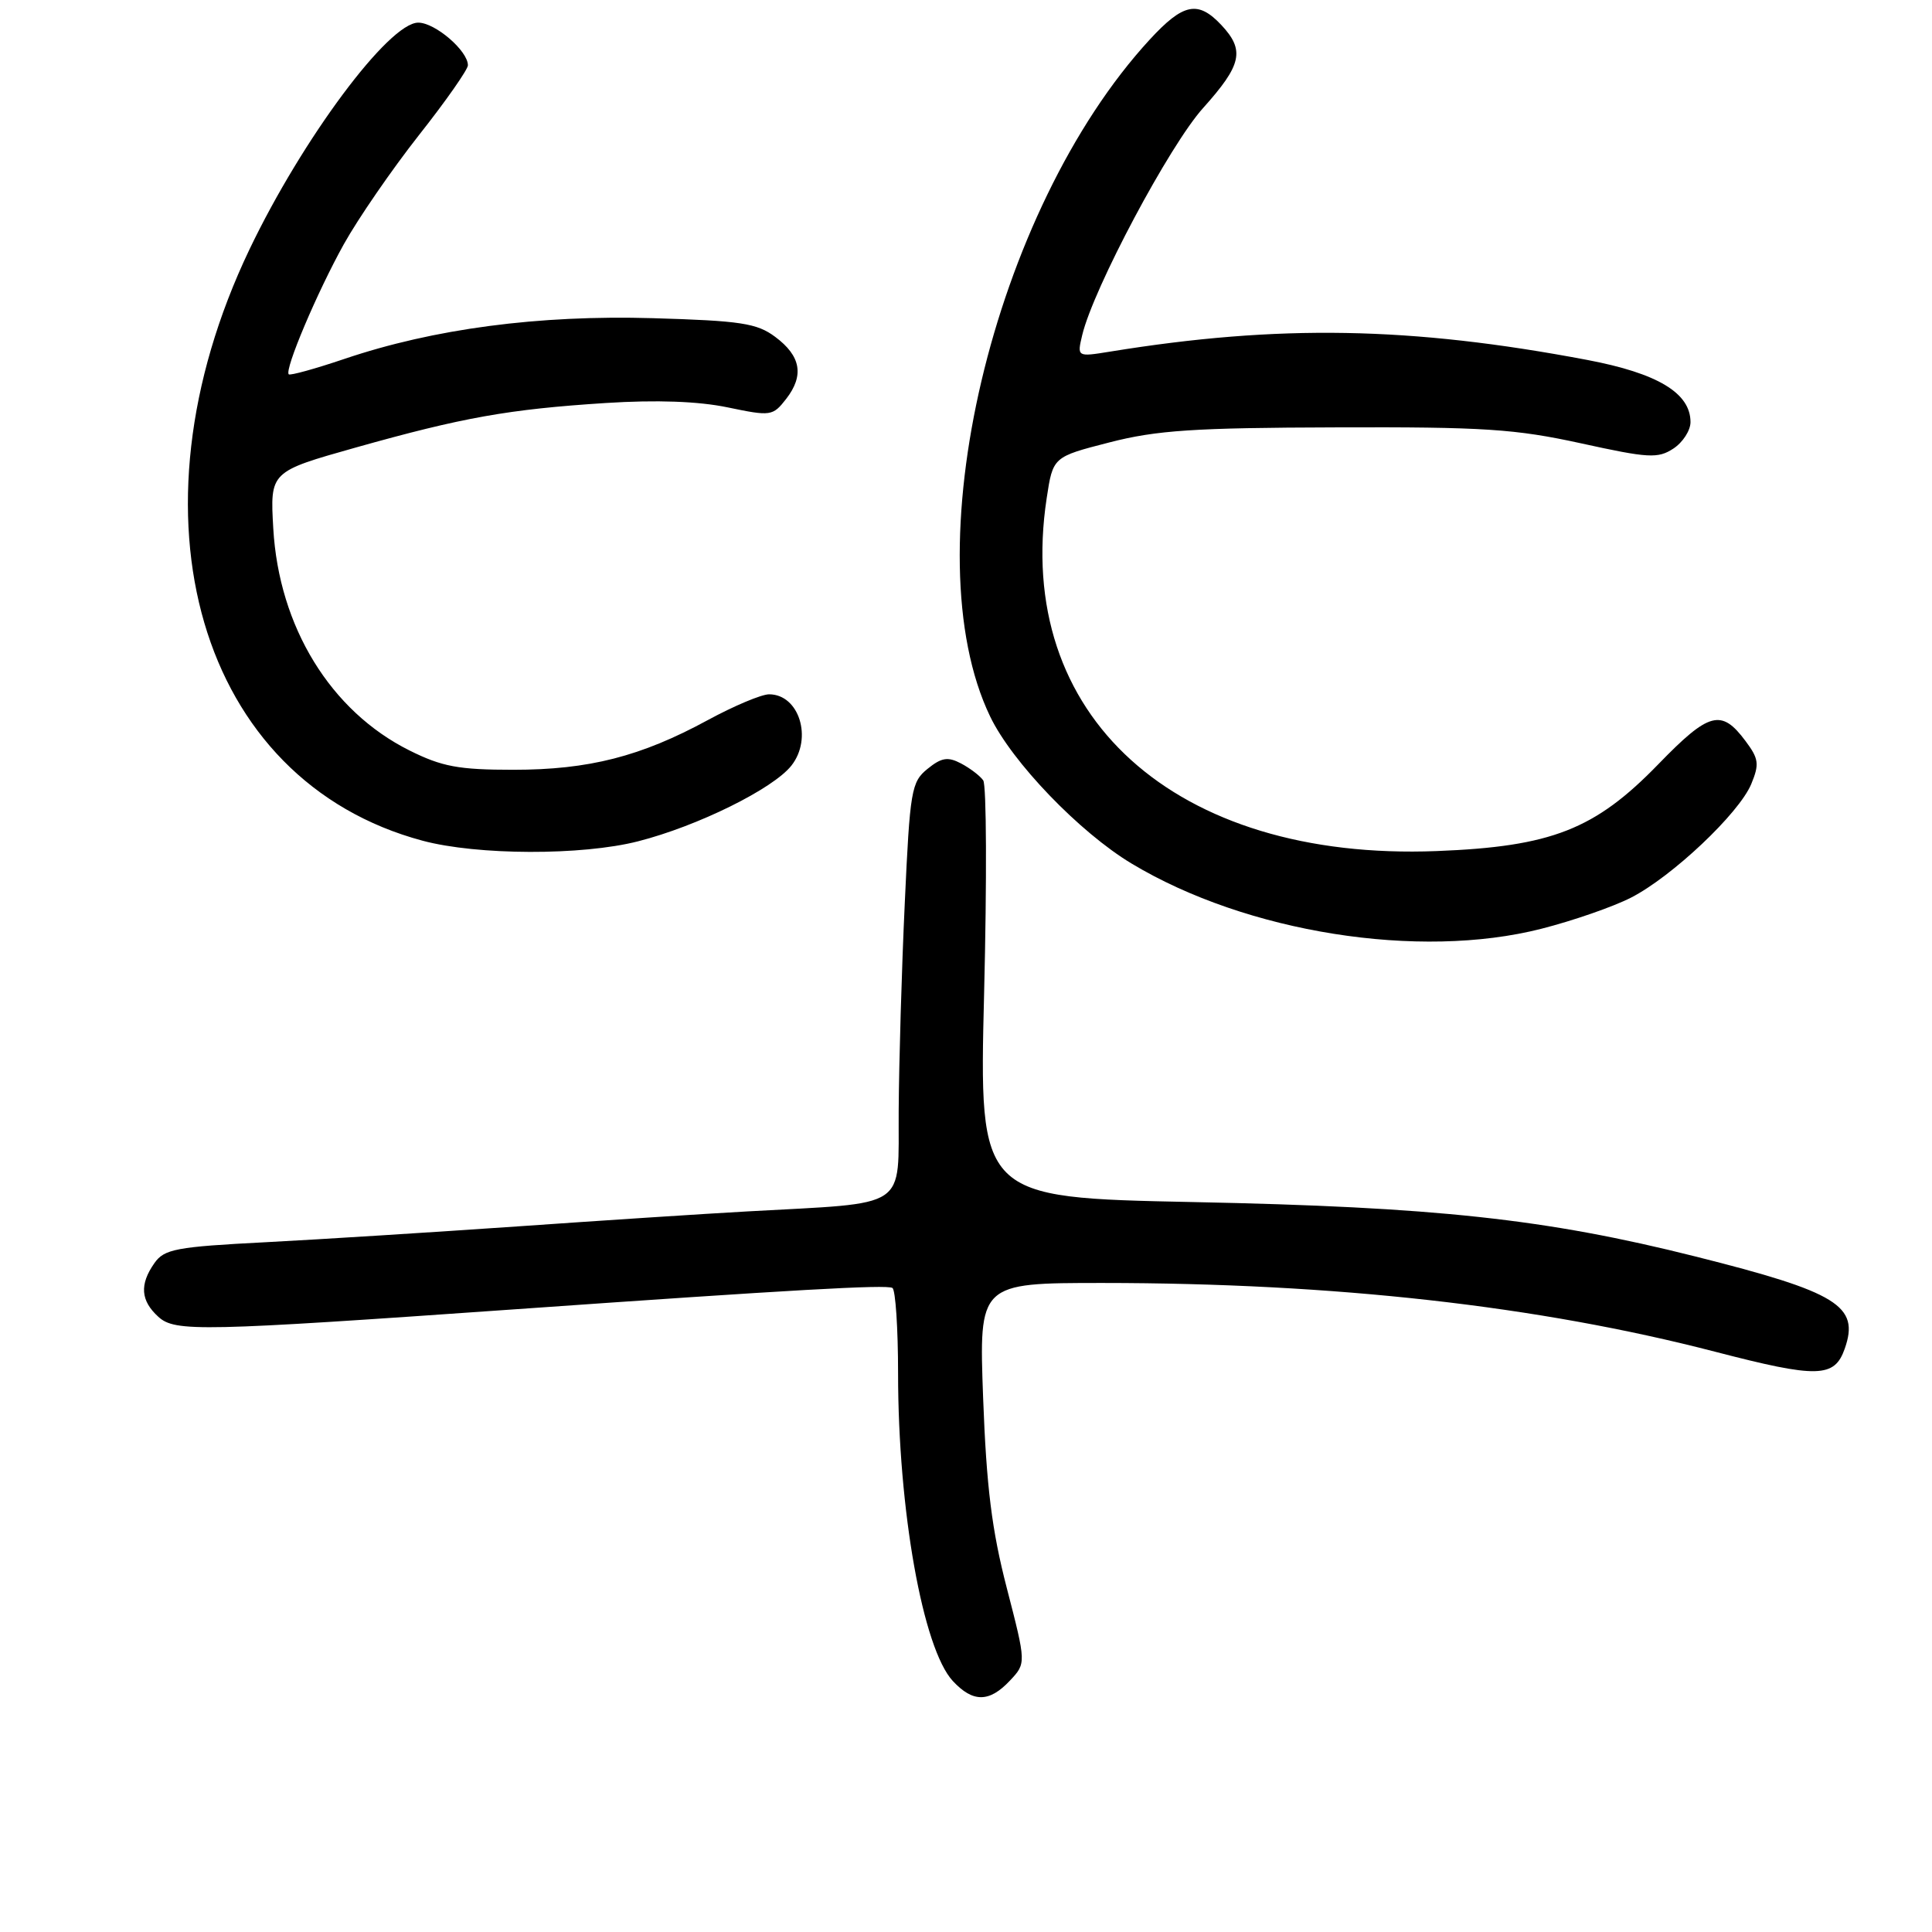 <?xml version="1.0" encoding="UTF-8" standalone="no"?>
<!DOCTYPE svg PUBLIC "-//W3C//DTD SVG 1.1//EN" "http://www.w3.org/Graphics/SVG/1.1/DTD/svg11.dtd" >
<svg xmlns="http://www.w3.org/2000/svg" xmlns:xlink="http://www.w3.org/1999/xlink" version="1.1" viewBox="0 0 256 256">
 <g >
 <path fill="currentColor"
d=" M 133.82 222.69 C 135.98 220.39 135.98 220.39 133.41 210.44 C 131.42 202.76 130.71 197.03 130.27 185.25 C 129.71 170.00 129.71 170.00 146.11 170.00 C 176.88 170.01 203.84 173.04 227.22 179.10 C 240.85 182.64 243.08 182.59 244.44 178.70 C 246.43 173.03 243.52 171.23 224.65 166.49 C 204.84 161.51 190.22 159.93 158.12 159.28 C 129.73 158.70 129.73 158.70 130.40 131.60 C 130.77 116.70 130.72 104.00 130.28 103.40 C 129.85 102.79 128.53 101.79 127.34 101.16 C 125.59 100.24 124.75 100.38 122.90 101.88 C 120.76 103.61 120.57 104.72 119.89 119.61 C 119.48 128.35 119.12 140.75 119.08 147.16 C 118.99 160.45 120.71 159.31 99.00 160.52 C 93.22 160.84 79.50 161.74 68.50 162.51 C 57.50 163.27 42.52 164.22 35.21 164.60 C 23.31 165.21 21.76 165.51 20.46 167.37 C 18.47 170.20 18.63 172.35 20.99 174.49 C 23.21 176.50 26.56 176.42 68.50 173.47 C 104.86 170.91 117.48 170.19 118.25 170.66 C 118.66 170.91 119.00 176.01 119.00 181.99 C 119.00 200.06 122.28 218.47 126.26 222.75 C 128.92 225.61 131.09 225.60 133.82 222.69 Z  M 204.26 123.06 C 208.43 122.00 213.75 120.15 216.10 118.95 C 221.55 116.17 230.43 107.78 232.05 103.89 C 233.14 101.25 233.05 100.54 231.29 98.19 C 228.09 93.89 226.47 94.32 219.73 101.27 C 211.34 109.92 205.57 112.18 190.38 112.77 C 155.66 114.13 134.31 94.82 138.69 66.02 C 139.52 60.54 139.52 60.54 147.01 58.62 C 153.26 57.01 158.22 56.68 177.00 56.63 C 196.61 56.56 200.78 56.84 209.48 58.74 C 218.44 60.71 219.68 60.78 221.73 59.44 C 222.98 58.62 224.00 57.04 224.00 55.93 C 224.00 52.08 219.65 49.46 210.30 47.69 C 186.94 43.27 169.45 42.96 147.10 46.59 C 142.71 47.30 142.71 47.30 143.40 44.40 C 144.87 38.23 154.97 19.25 159.42 14.31 C 164.55 8.59 164.98 6.67 161.83 3.31 C 158.73 0.02 156.79 0.42 152.34 5.25 C 131.50 27.90 120.79 73.29 131.20 94.94 C 134.10 100.98 143.05 110.29 149.95 114.43 C 165.16 123.58 188.03 127.21 204.26 123.06 Z  M 84.54 111.48 C 92.43 109.47 102.45 104.52 104.87 101.44 C 107.71 97.83 105.89 92.00 101.91 92.00 C 100.90 92.00 97.24 93.54 93.78 95.42 C 84.91 100.24 78.03 102.00 68.01 102.00 C 60.77 102.00 58.57 101.59 54.26 99.44 C 43.81 94.23 36.96 83.07 36.21 70.02 C 35.78 62.50 35.78 62.50 47.14 59.30 C 61.33 55.31 67.36 54.23 80.27 53.40 C 87.00 52.97 92.53 53.17 96.42 53.98 C 102.14 55.17 102.39 55.14 104.17 52.86 C 106.58 49.75 106.13 47.17 102.71 44.63 C 100.30 42.83 98.15 42.50 86.49 42.16 C 71.37 41.72 57.45 43.56 45.63 47.56 C 41.76 48.87 38.45 49.78 38.26 49.60 C 37.67 49.00 42.03 38.70 45.57 32.34 C 47.46 28.95 51.93 22.46 55.50 17.92 C 59.08 13.39 62.00 9.21 62.00 8.65 C 62.00 6.73 57.66 3.00 55.42 3.00 C 51.52 3.00 40.06 18.41 33.06 33.04 C 16.13 68.46 26.38 103.47 56.00 111.40 C 63.25 113.34 77.10 113.38 84.54 111.48 Z "/>
</g>
</svg>